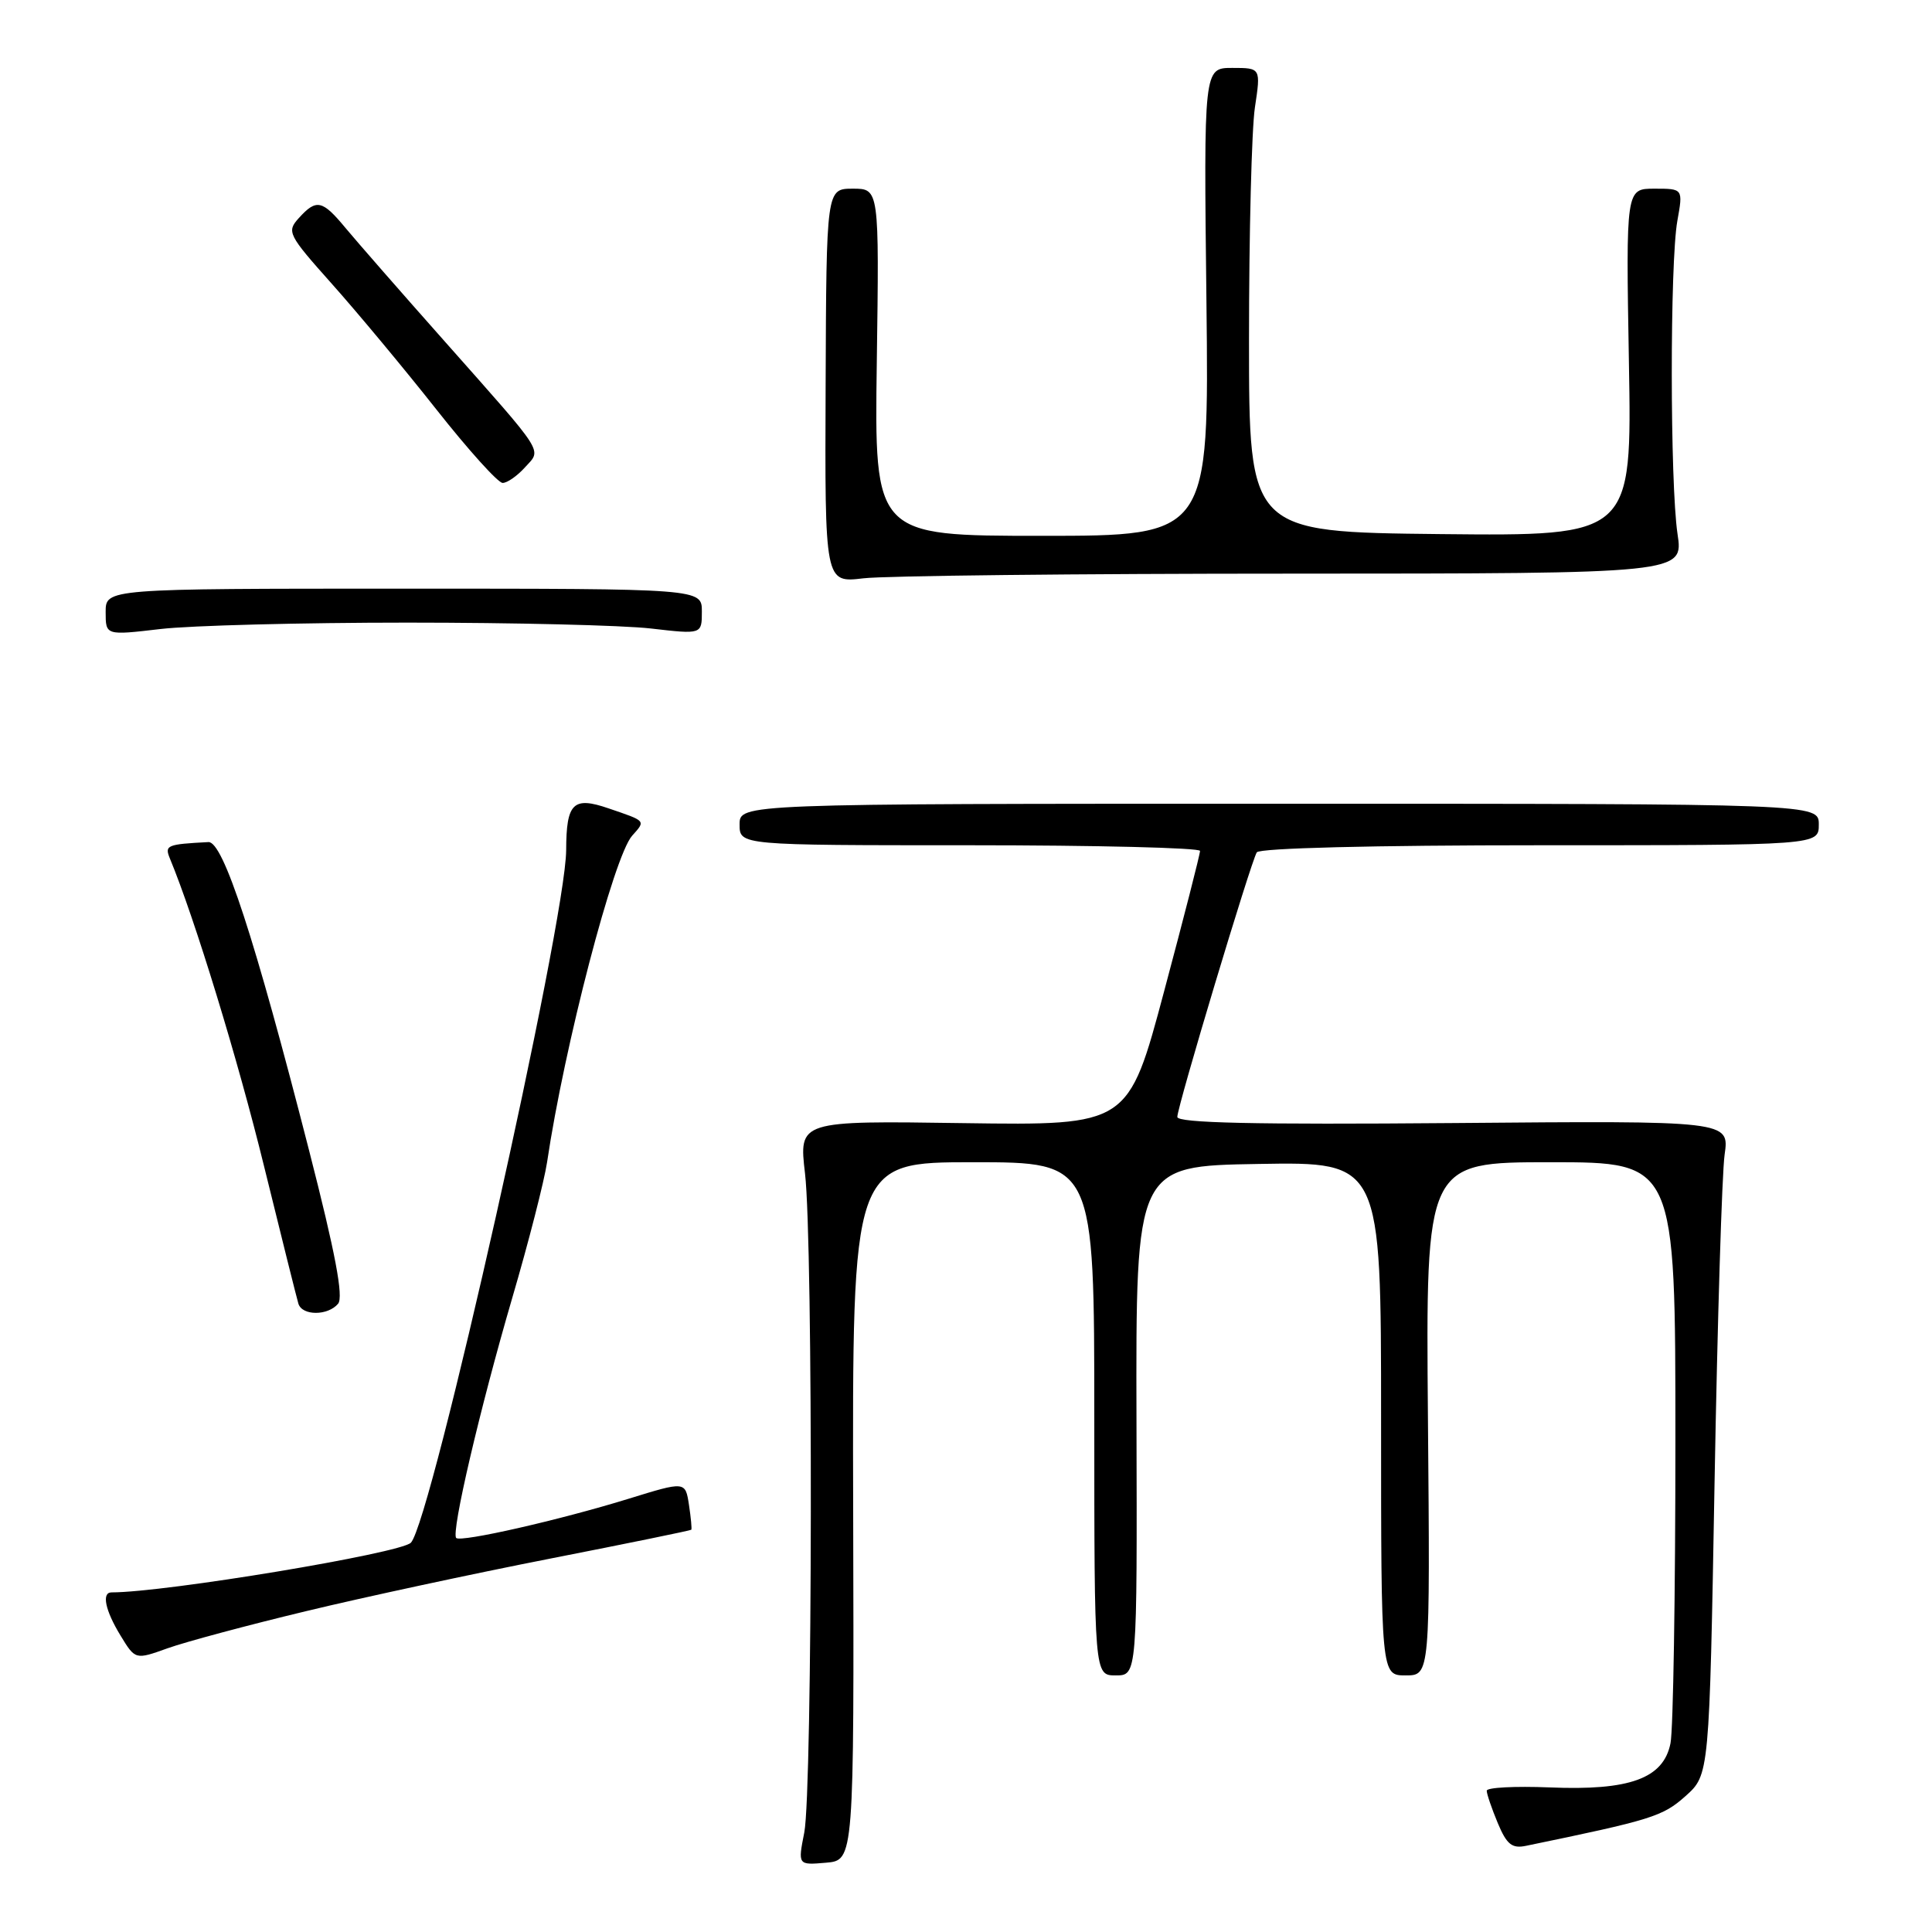 <?xml version="1.0" encoding="UTF-8" standalone="no"?>
<!DOCTYPE svg PUBLIC "-//W3C//DTD SVG 1.1//EN" "http://www.w3.org/Graphics/SVG/1.1/DTD/svg11.dtd" >
<svg xmlns="http://www.w3.org/2000/svg" xmlns:xlink="http://www.w3.org/1999/xlink" version="1.1" viewBox="0 0 256 256">
 <g >
 <path fill="currentColor"
d=" M 113.05 200.25 C 112.93 154.00 112.93 154.00 128.96 154.00 C 145.00 154.00 145.00 154.00 145.00 188.00 C 145.00 222.00 145.00 222.00 147.84 222.00 C 150.68 222.00 150.68 222.00 150.59 188.25 C 150.50 154.50 150.50 154.50 166.75 154.23 C 183.00 153.95 183.00 153.95 183.00 187.98 C 183.00 222.00 183.00 222.00 186.25 222.00 C 189.50 222.00 189.50 222.00 189.21 188.00 C 188.92 154.00 188.92 154.00 205.46 154.00 C 222.00 154.00 222.00 154.00 222.00 190.88 C 222.00 211.16 221.71 229.21 221.35 230.99 C 220.42 235.66 215.96 237.29 205.31 236.84 C 200.74 236.66 197.00 236.85 197.00 237.28 C 197.00 237.71 197.66 239.64 198.46 241.56 C 199.65 244.41 200.35 244.97 202.21 244.58 C 218.88 241.14 220.31 240.69 223.33 238.00 C 226.50 235.17 226.50 235.17 227.19 196.33 C 227.57 174.98 228.17 155.47 228.52 153.00 C 229.16 148.50 229.16 148.50 192.58 148.81 C 166.14 149.03 156.00 148.80 156.00 148.00 C 156.00 146.62 165.73 114.25 166.53 112.94 C 166.88 112.38 181.96 112.00 204.06 112.00 C 241.00 112.00 241.00 112.00 241.00 109.25 C 241.00 106.50 241.00 106.50 169.50 106.50 C 98.00 106.50 98.00 106.50 98.00 109.25 C 98.00 112.00 98.00 112.00 128.50 112.00 C 145.28 112.00 159.01 112.34 159.01 112.75 C 159.02 113.16 156.88 121.52 154.26 131.32 C 149.51 149.13 149.51 149.13 127.68 148.82 C 105.85 148.50 105.85 148.50 106.67 155.50 C 107.75 164.66 107.67 237.23 106.57 242.82 C 105.72 247.14 105.72 247.14 109.44 246.82 C 113.17 246.50 113.17 246.50 113.05 200.25 Z  M 40.50 213.50 C 48.20 211.64 62.81 208.50 72.97 206.51 C 83.13 204.52 91.51 202.80 91.60 202.70 C 91.69 202.59 91.55 201.10 91.29 199.39 C 90.81 196.27 90.81 196.27 83.30 198.59 C 74.18 201.41 61.06 204.39 60.45 203.79 C 59.75 203.08 63.59 186.65 67.87 172.00 C 70.05 164.57 72.12 156.47 72.49 154.00 C 74.77 138.63 81.32 113.49 83.76 110.74 C 85.57 108.71 85.67 108.83 80.63 107.11 C 75.94 105.50 75.04 106.39 75.02 112.65 C 74.98 122.19 57.15 201.70 54.44 204.42 C 53.02 205.83 21.90 211.00 14.78 211.00 C 13.44 211.00 13.93 213.38 15.97 216.72 C 17.93 219.94 17.93 219.94 22.22 218.40 C 24.57 217.56 32.80 215.35 40.50 213.50 Z  M 44.80 172.75 C 45.54 171.85 44.44 166.04 40.97 152.50 C 33.73 124.21 29.57 111.48 27.62 111.58 C 22.10 111.87 21.79 112.00 22.51 113.75 C 25.80 121.69 31.53 140.41 34.98 154.50 C 37.28 163.85 39.33 172.06 39.54 172.75 C 40.05 174.37 43.45 174.36 44.80 172.75 Z  M 54.00 82.50 C 68.03 82.50 82.54 82.85 86.25 83.28 C 93.00 84.06 93.00 84.06 93.00 81.03 C 93.00 78.00 93.00 78.00 53.50 78.00 C 14.00 78.00 14.00 78.00 14.00 81.10 C 14.00 84.20 14.00 84.20 21.25 83.35 C 25.24 82.88 39.98 82.50 54.00 82.50 Z  M 171.28 76.01 C 223.07 76.00 223.07 76.00 222.28 70.75 C 221.28 64.03 221.26 34.82 222.26 29.25 C 223.02 25.00 223.02 25.00 219.23 25.00 C 215.44 25.00 215.44 25.00 215.84 48.02 C 216.24 71.03 216.24 71.03 190.87 70.77 C 165.50 70.50 165.50 70.50 165.50 45.00 C 165.50 30.98 165.85 17.14 166.28 14.25 C 167.07 9.00 167.07 9.00 163.28 9.00 C 159.50 9.00 159.50 9.00 159.86 40.00 C 160.21 71.00 160.21 71.00 138.04 71.00 C 115.86 71.00 115.86 71.00 116.18 48.00 C 116.50 25.00 116.50 25.00 113.00 25.00 C 109.50 25.01 109.50 25.01 109.40 51.12 C 109.29 77.24 109.29 77.24 114.40 76.63 C 117.20 76.29 142.80 76.01 171.28 76.01 Z  M 69.55 61.94 C 71.79 59.47 72.44 60.49 59.00 45.32 C 53.22 38.81 47.29 32.02 45.81 30.24 C 42.70 26.48 41.93 26.32 39.60 28.89 C 37.96 30.70 38.15 31.08 44.00 37.64 C 47.36 41.41 53.58 48.88 57.81 54.24 C 62.04 59.60 65.99 63.99 66.60 63.99 C 67.20 64.00 68.53 63.07 69.55 61.94 Z "/>
</g>
</svg>
